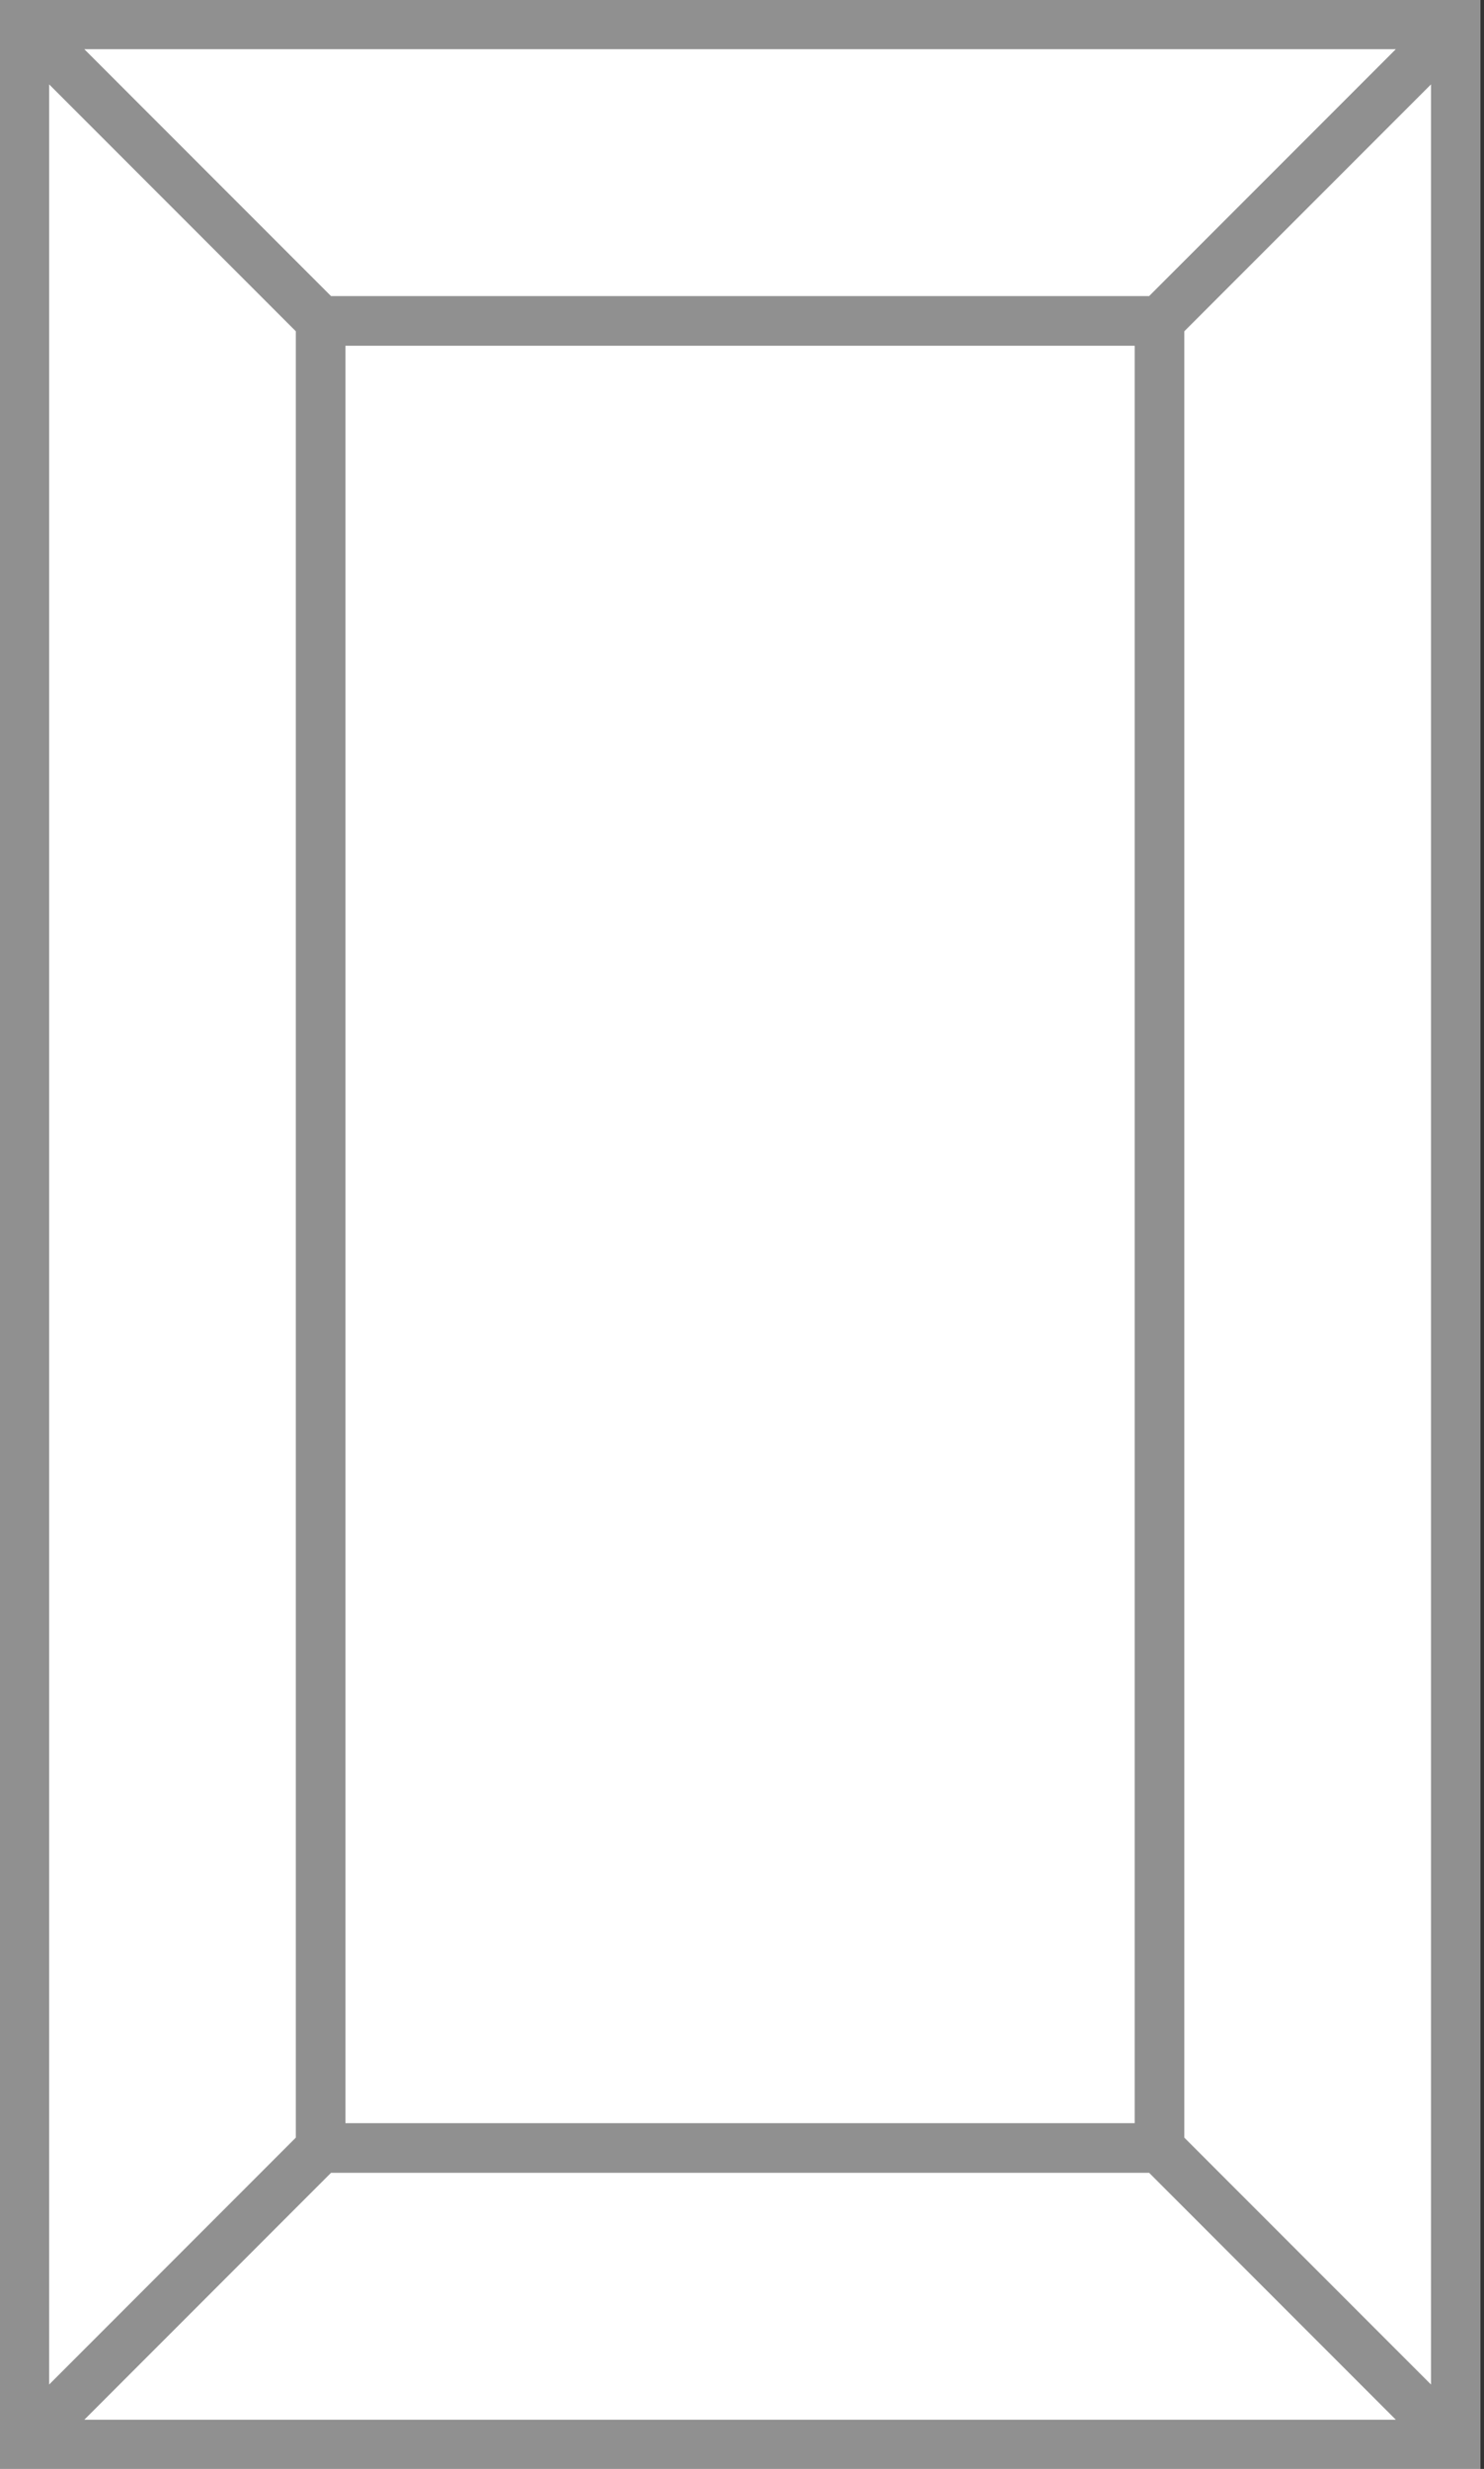 <?xml version="1.0" encoding="utf-8"?>
<!-- Generator: Adobe Illustrator 22.1.0, SVG Export Plug-In . SVG Version: 6.00 Build 0)  -->
<svg version="1.1" id="Warstwa_1" xmlns="http://www.w3.org/2000/svg" xmlns:xlink="http://www.w3.org/1999/xlink" x="0px" y="0px"
	 viewBox="0 0 308 512" style="enable-background:new 0 0 308 512;" xml:space="preserve">
<rect x="0" y="0" width="308" height="512" fill="#333333" stroke="none"/>
<style type="text/css">
	.st0{fill:#FFFFFF;}
	.st1{fill:#909090;}
</style>
<rect class="st0" width="307.2" height="512"/>
<path class="st1" d="M307.2,0H0v512h307.2V0z M289.7,10.2l-51.2,51.2H68.7L17.5,10.2H289.7z M10.2,494.5v-477l51.2,51.2v374.6
	L10.2,494.5z M297,494.5l-51.2-51.2V68.7L297,17.5V494.5z M71.7,440.3V71.7h163.8v368.6H71.7z M17.5,501.8l51.2-51.2h169.8
	l51.2,51.2H17.5z"/>
</svg>
